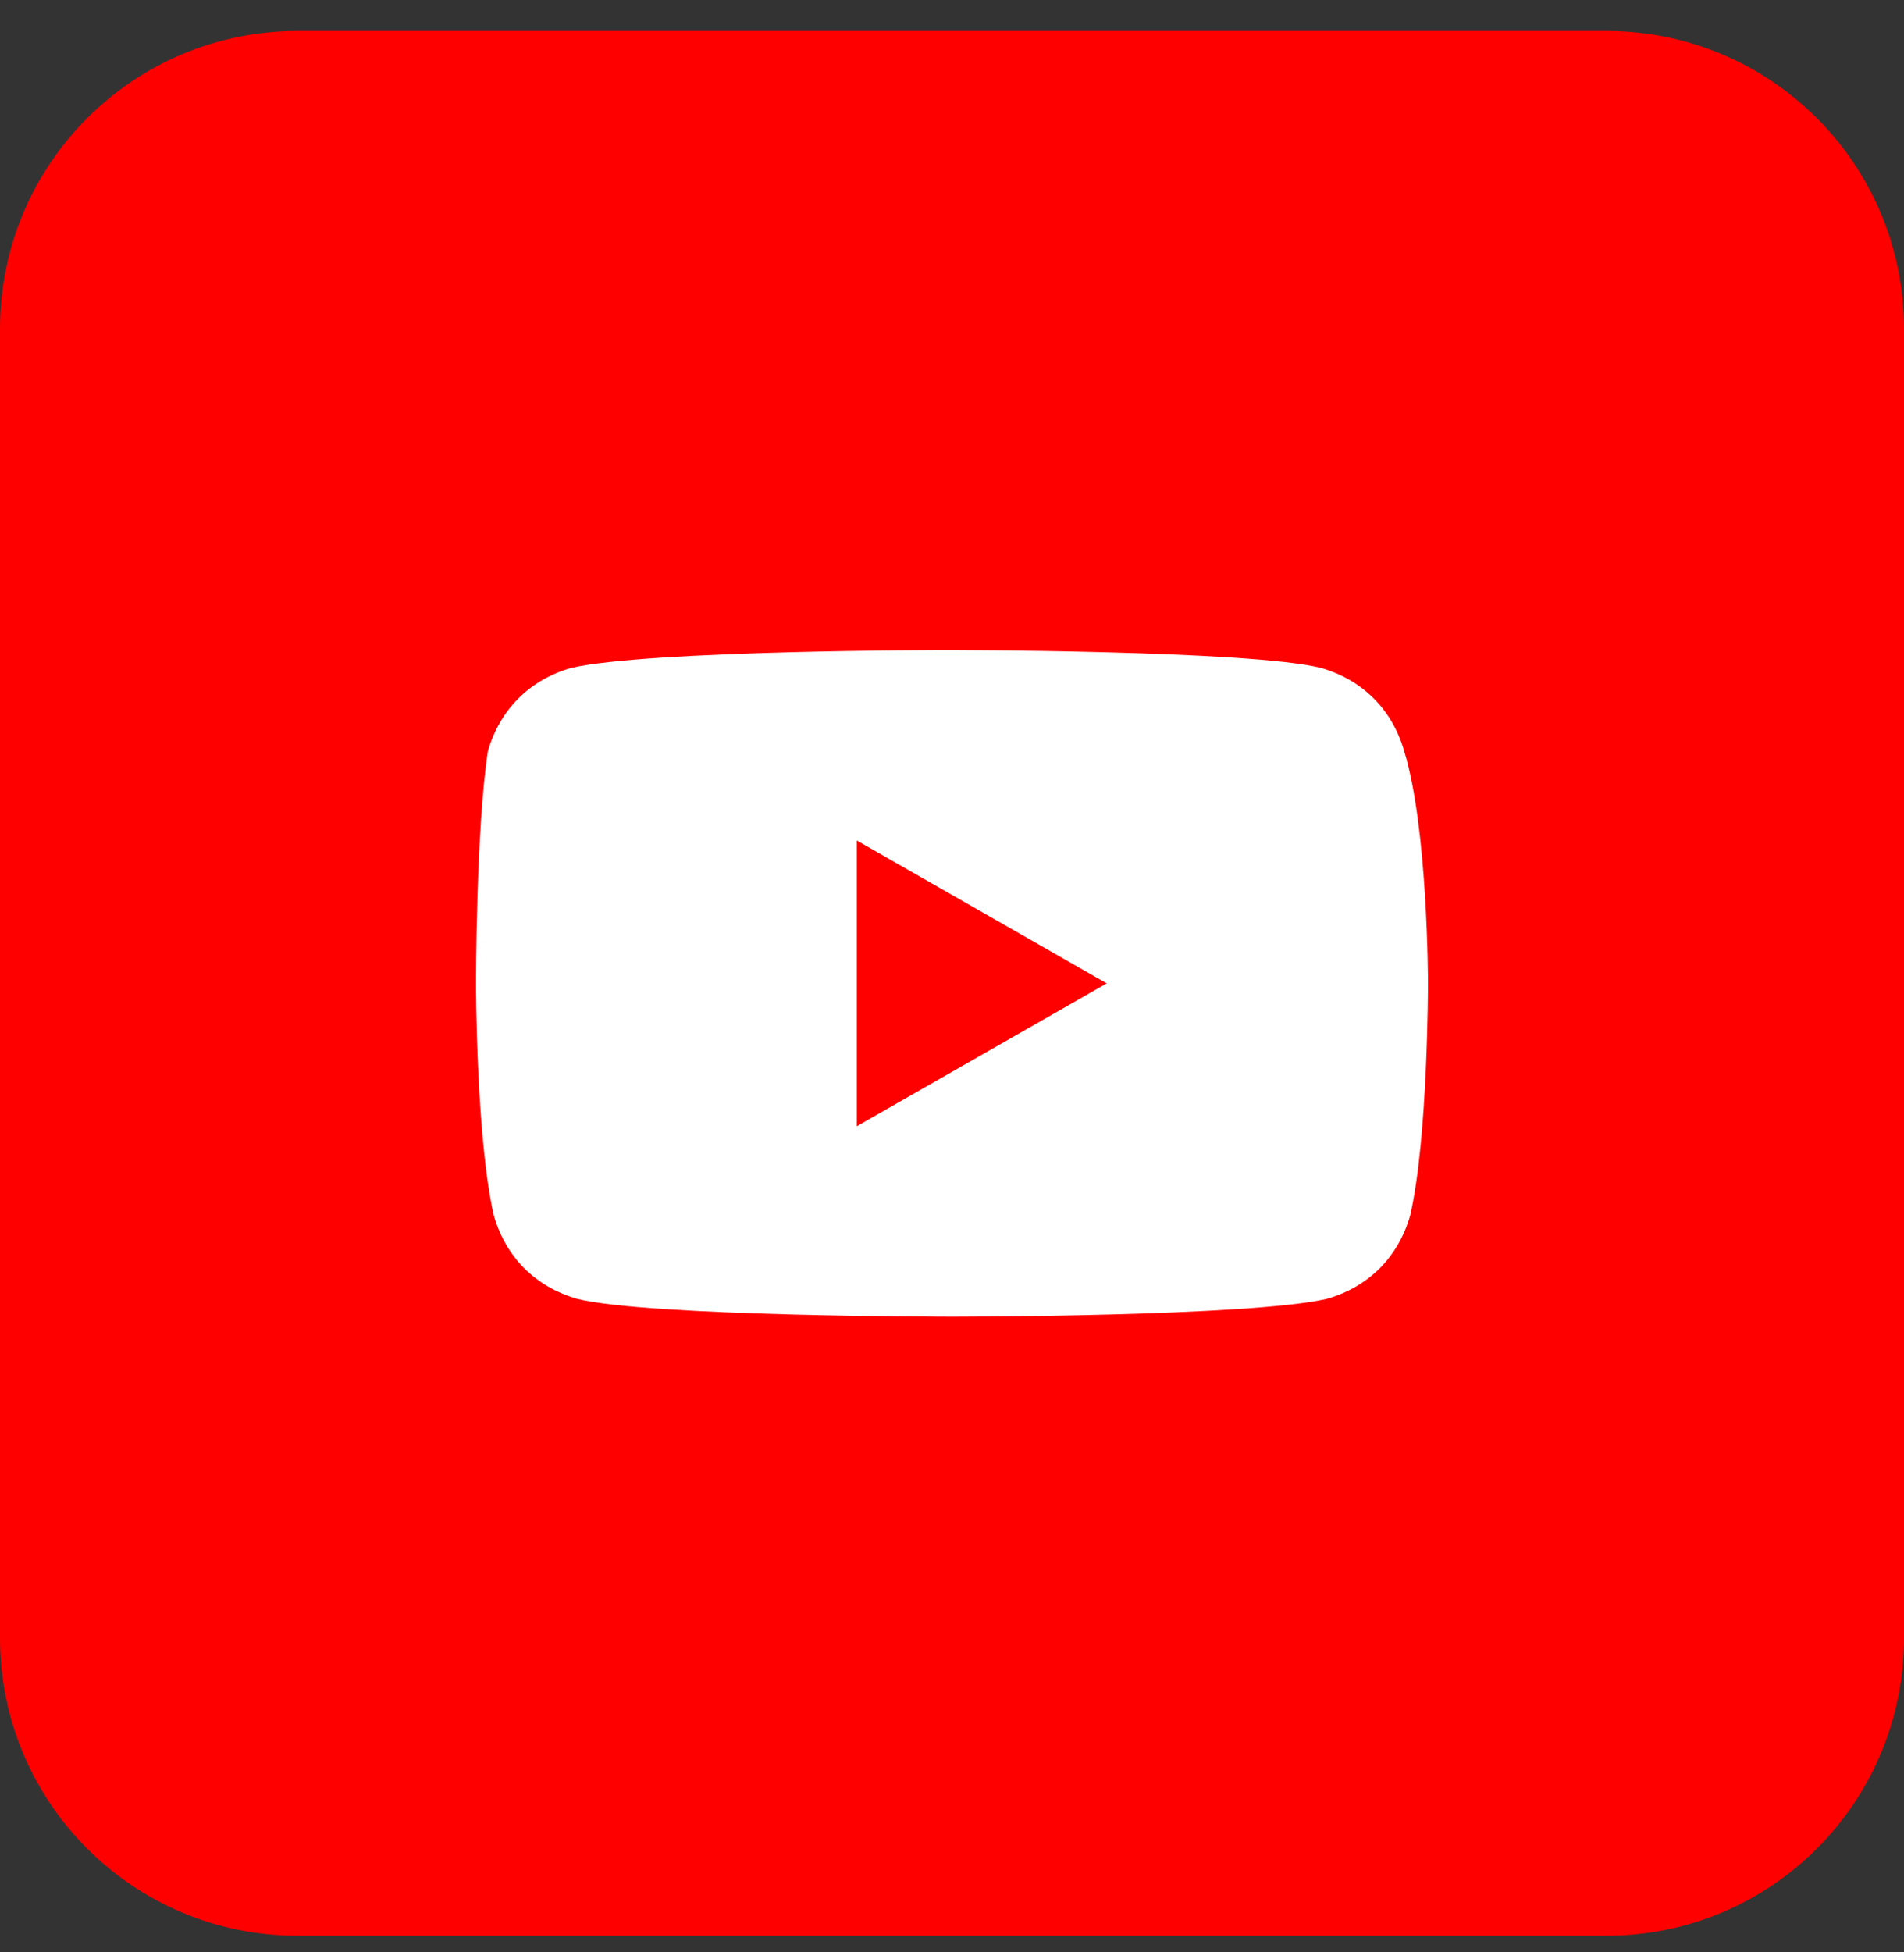 <svg xmlns="http://www.w3.org/2000/svg" width="40" height="41" viewBox="0 0 40 41" fill="none"><rect x="0" y="0" width="40" height="41" fill="#333333" stroke="none"/><g id="youtube"><path id="bg" d="M33.75 0.651H6.25C2.798 0.651 0 3.45 0 6.901V34.401C0 37.853 2.798 40.651 6.25 40.651H33.75C37.202 40.651 40 37.853 40 34.401V6.901C40 3.45 37.202 0.651 33.75 0.651Z" fill="#FF0000"></path><path id="youtube_2" d="M29.5 15.776C29.25 14.901 28.625 14.276 27.75 14.026C26.25 13.651 19.875 13.651 19.875 13.651C19.875 13.651 13.625 13.651 12 14.026C11.125 14.276 10.5 14.901 10.25 15.776C10 17.401 10 20.651 10 20.651C10 20.651 10 23.901 10.375 25.526C10.625 26.401 11.25 27.026 12.125 27.276C13.625 27.651 20 27.651 20 27.651C20 27.651 26.25 27.651 27.875 27.276C28.75 27.026 29.375 26.401 29.625 25.526C30 23.901 30 20.651 30 20.651C30 20.651 30 17.401 29.5 15.776ZM18 23.651V17.651L23.25 20.651L18 23.651Z" fill="white"></path></g></svg>